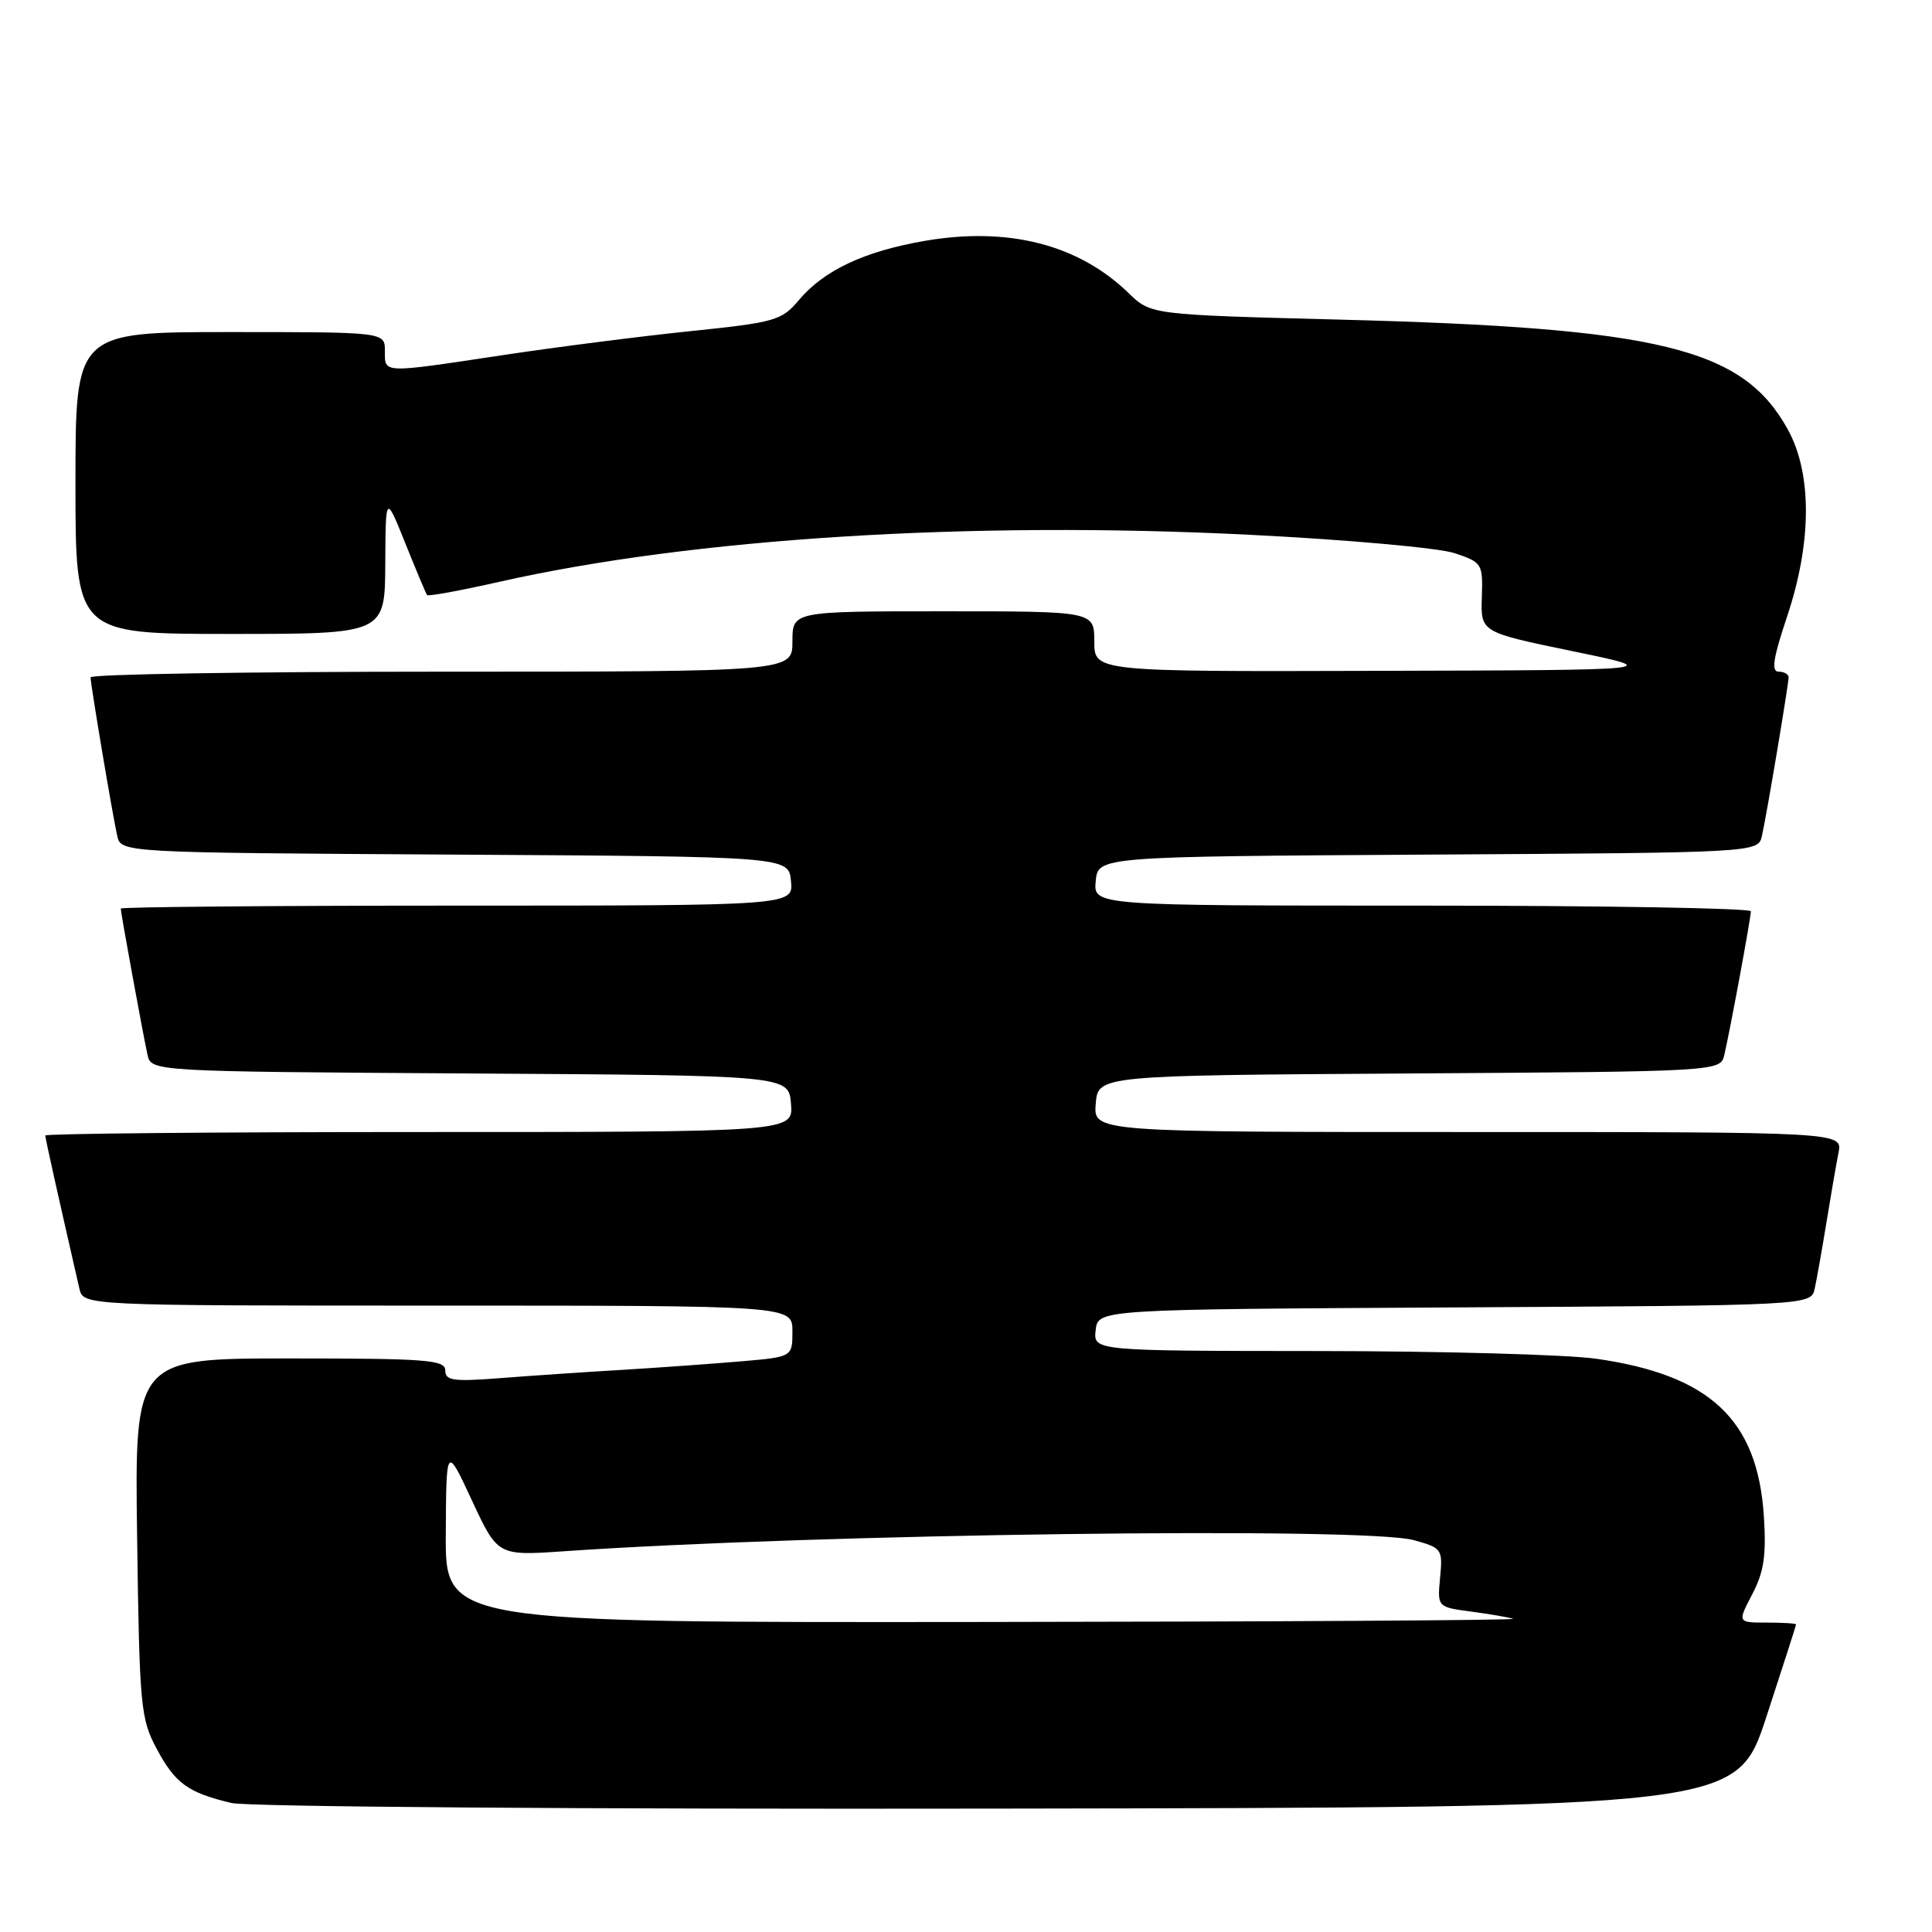 <?xml version="1.0" encoding="UTF-8" standalone="no"?>
<!DOCTYPE svg PUBLIC "-//W3C//DTD SVG 1.1//EN" "http://www.w3.org/Graphics/SVG/1.1/DTD/svg11.dtd" >
<svg xmlns="http://www.w3.org/2000/svg" xmlns:xlink="http://www.w3.org/1999/xlink" version="1.1" viewBox="0 0 256 256">
 <g >
 <path fill="currentColor"
d=" M 234.05 227.50 C 236.21 220.90 237.98 215.39 237.99 215.25 C 238.00 215.11 236.25 215.00 234.11 215.00 C 230.22 215.00 230.22 215.00 232.18 211.25 C 233.73 208.29 234.06 206.11 233.72 200.89 C 232.89 188.10 226.59 182.19 211.50 180.04 C 207.65 179.49 191.08 179.03 174.68 179.02 C 144.87 179.00 144.87 179.00 145.18 176.25 C 145.50 173.50 145.50 173.50 192.73 173.24 C 239.97 172.98 239.97 172.98 240.46 170.74 C 240.73 169.51 241.43 165.57 242.01 162.00 C 242.59 158.43 243.31 154.26 243.61 152.75 C 244.16 150.00 244.16 150.00 194.52 150.00 C 144.88 150.00 144.88 150.00 145.19 146.25 C 145.50 142.50 145.50 142.50 186.73 142.24 C 227.97 141.98 227.97 141.98 228.49 139.74 C 229.26 136.44 232.00 121.62 232.00 120.75 C 232.00 120.34 212.40 120.00 188.44 120.00 C 144.87 120.00 144.87 120.00 145.19 116.75 C 145.50 113.50 145.50 113.50 189.23 113.24 C 232.97 112.98 232.97 112.98 233.47 110.74 C 234.12 107.83 236.99 90.73 237.00 89.75 C 237.00 89.34 236.40 89.00 235.68 89.00 C 234.68 89.00 234.95 87.22 236.77 81.78 C 240.09 71.91 240.13 62.77 236.89 56.90 C 230.94 46.12 220.04 43.45 177.50 42.35 C 152.50 41.70 152.50 41.70 149.55 38.84 C 142.89 32.38 133.56 30.00 122.46 31.93 C 114.48 33.32 109.16 35.83 105.84 39.78 C 103.58 42.47 102.71 42.72 91.47 43.88 C 84.88 44.56 73.70 45.99 66.60 47.06 C 50.47 49.49 51.00 49.51 51.00 46.50 C 51.00 44.00 51.00 44.00 30.50 44.00 C 10.00 44.00 10.00 44.00 10.00 64.00 C 10.00 84.00 10.00 84.00 30.50 84.00 C 51.00 84.00 51.00 84.00 51.05 74.75 C 51.10 65.50 51.10 65.50 53.71 72.00 C 55.15 75.58 56.44 78.66 56.59 78.85 C 56.74 79.04 61.06 78.25 66.18 77.09 C 91.84 71.30 128.57 69.00 165.55 70.86 C 178.41 71.50 190.64 72.60 192.72 73.29 C 196.40 74.52 196.50 74.68 196.35 79.16 C 196.20 83.77 196.20 83.77 208.35 86.28 C 220.50 88.79 220.50 88.79 182.75 88.89 C 145.00 89.00 145.00 89.00 145.00 85.00 C 145.00 81.00 145.00 81.00 125.00 81.00 C 105.00 81.00 105.00 81.00 105.00 85.00 C 105.00 89.00 105.00 89.00 58.50 89.00 C 32.92 89.00 12.00 89.34 12.00 89.75 C 12.01 90.73 14.88 107.83 15.53 110.74 C 16.03 112.98 16.03 112.98 60.27 113.24 C 104.50 113.50 104.50 113.50 104.81 116.75 C 105.13 120.00 105.13 120.00 60.56 120.00 C 36.05 120.00 16.00 120.18 16.00 120.39 C 16.00 120.95 18.95 137.07 19.54 139.74 C 20.03 141.98 20.03 141.98 62.27 142.24 C 104.50 142.50 104.50 142.50 104.81 146.25 C 105.12 150.00 105.12 150.00 55.56 150.00 C 28.30 150.00 6.00 150.21 6.00 150.46 C 6.00 150.84 7.72 158.54 10.52 170.75 C 11.04 173.00 11.04 173.00 58.02 173.00 C 105.00 173.00 105.00 173.00 105.00 176.40 C 105.00 179.80 105.00 179.80 98.25 180.38 C 94.54 180.70 87.45 181.21 82.50 181.51 C 77.55 181.80 70.24 182.30 66.25 182.61 C 60.06 183.09 59.00 182.94 59.00 181.59 C 59.00 180.19 56.54 180.00 38.42 180.00 C 17.84 180.00 17.84 180.00 18.17 203.75 C 18.48 226.13 18.63 227.74 20.76 231.72 C 23.21 236.31 24.90 237.54 30.69 238.91 C 32.83 239.41 77.33 239.74 132.31 239.65 C 230.12 239.50 230.12 239.50 234.05 227.50 Z  M 59.07 203.25 C 59.13 191.50 59.13 191.50 62.54 198.83 C 65.95 206.15 65.95 206.15 74.73 205.55 C 108.21 203.23 180.89 202.29 187.35 204.08 C 191.07 205.11 191.18 205.27 190.82 209.05 C 190.45 212.95 190.45 212.95 194.98 213.55 C 197.46 213.88 199.95 214.31 200.50 214.50 C 201.05 214.69 169.44 214.88 130.25 214.92 C 59.00 215.00 59.00 215.00 59.07 203.25 Z "/>
</g>
</svg>